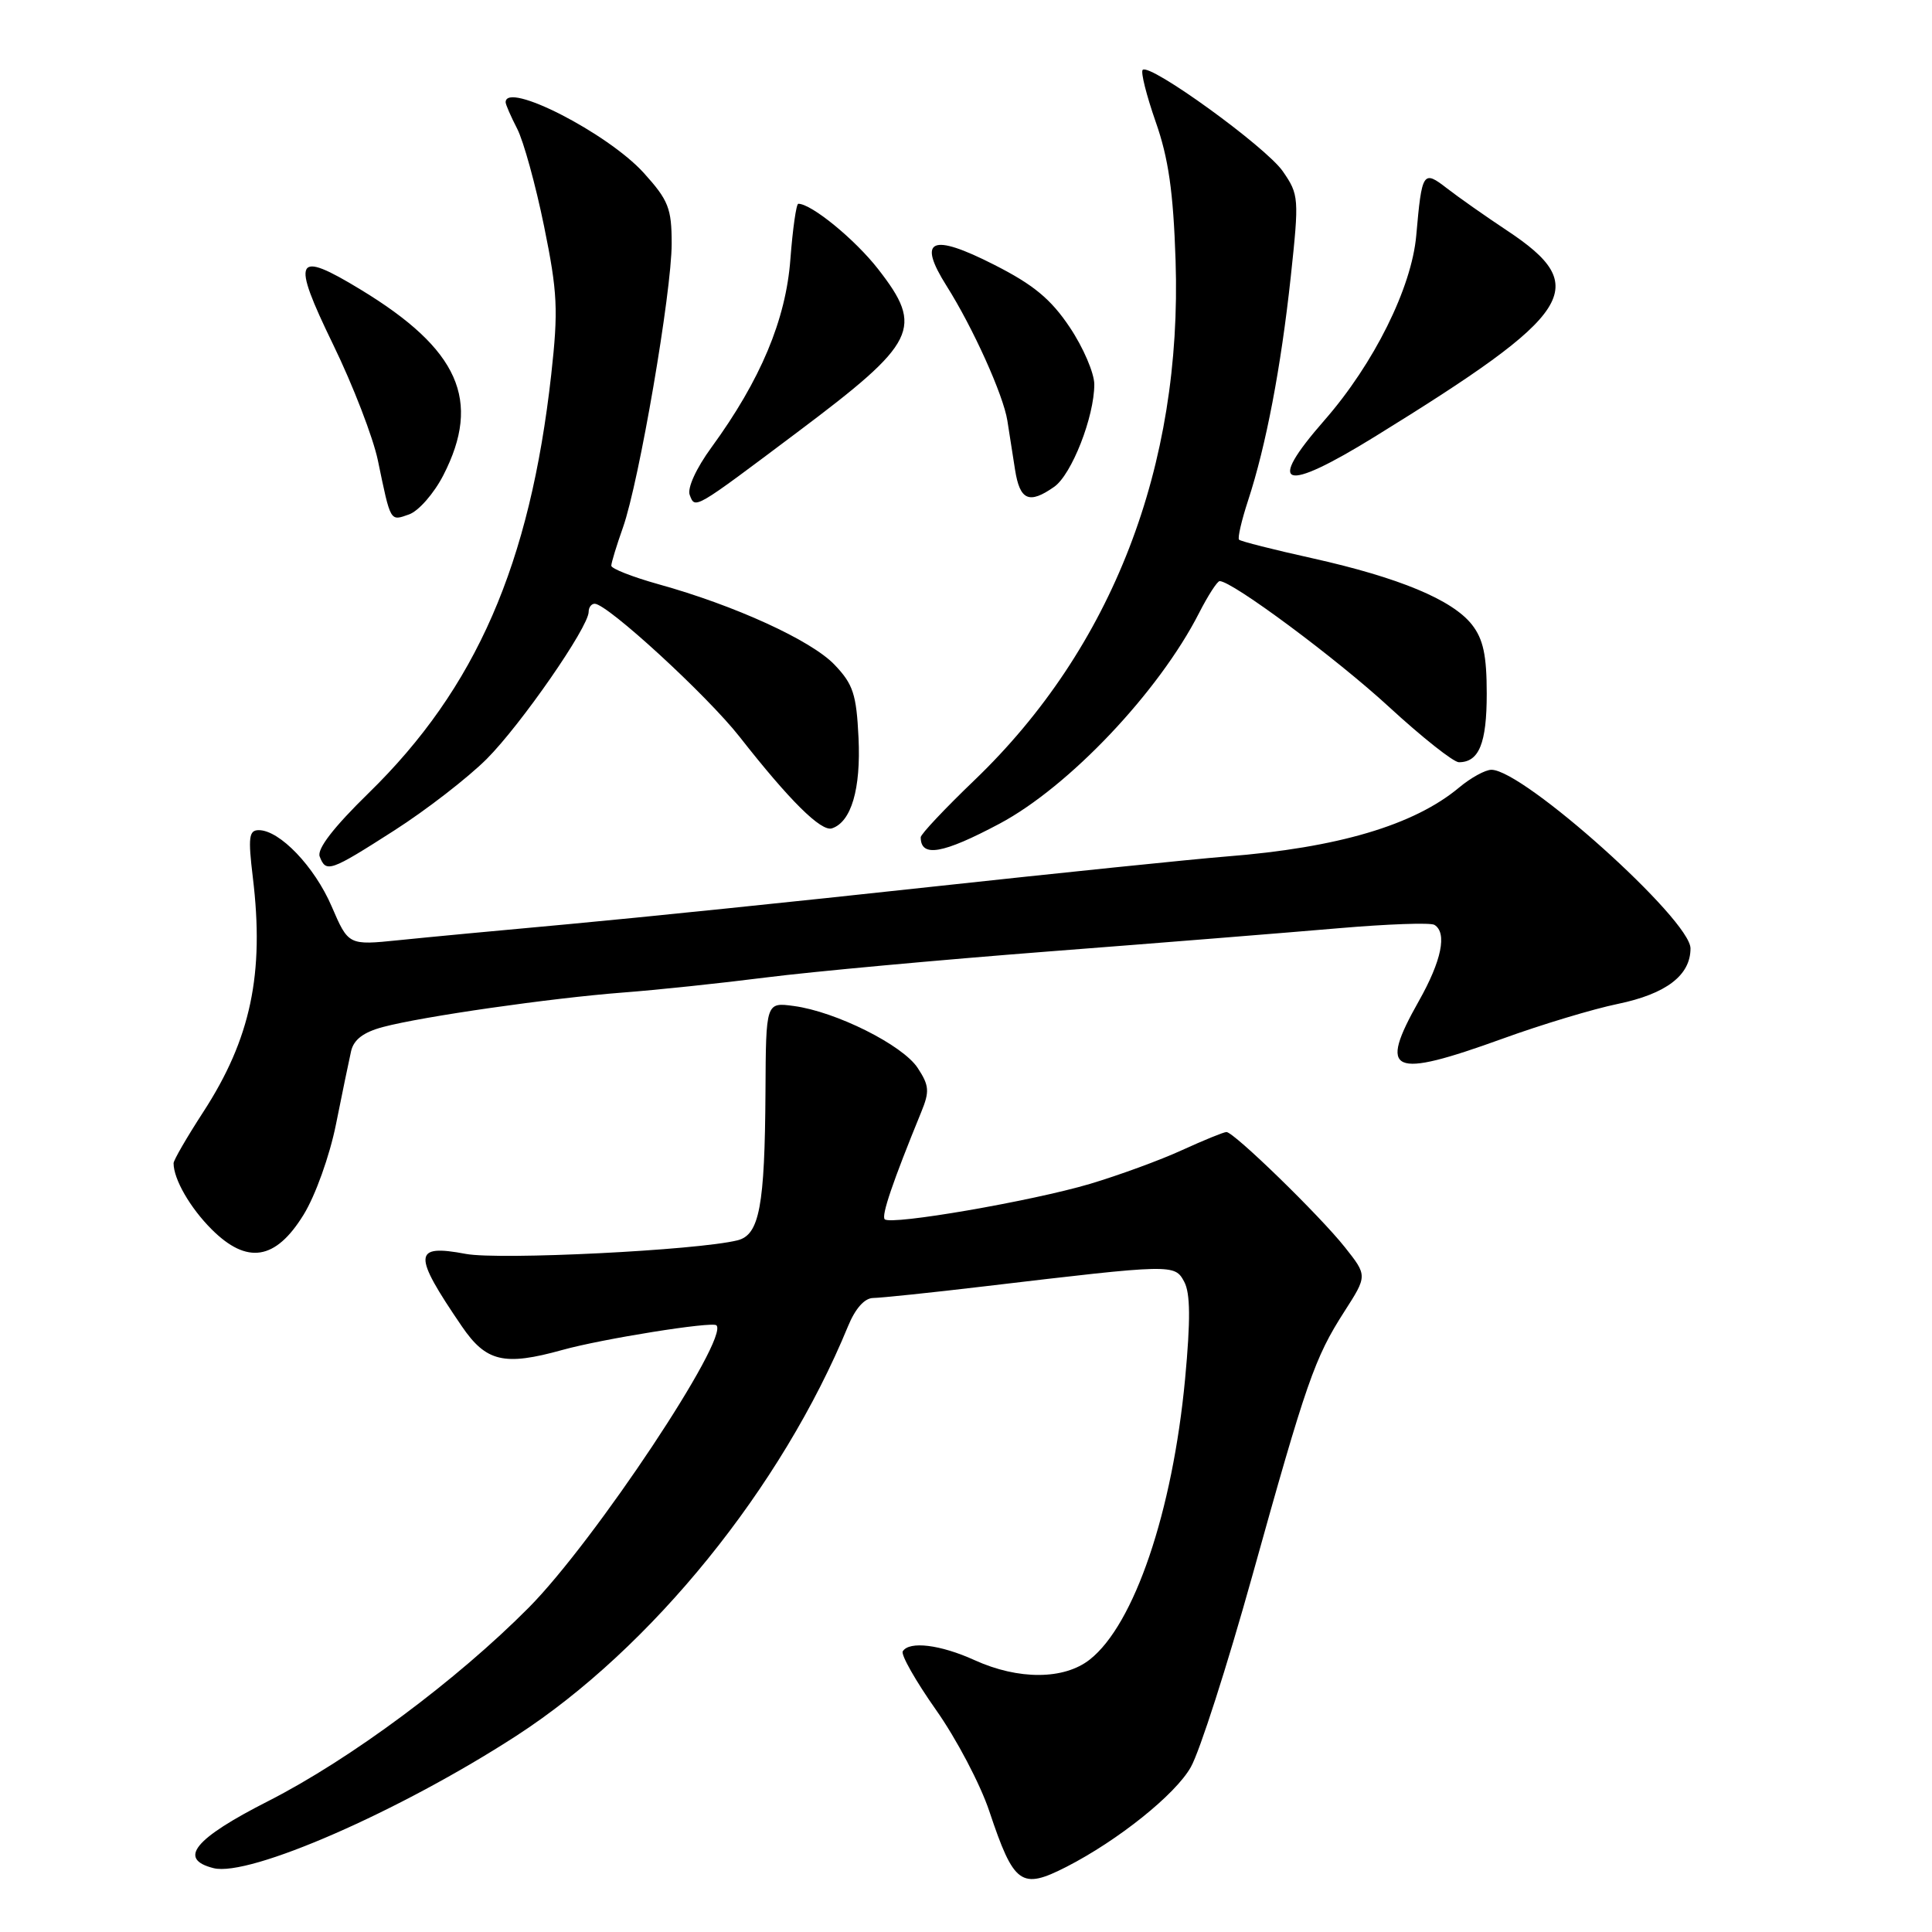 <?xml version="1.0" encoding="UTF-8" standalone="no"?>
<!DOCTYPE svg PUBLIC "-//W3C//DTD SVG 1.1//EN" "http://www.w3.org/Graphics/SVG/1.1/DTD/svg11.dtd" >
<svg xmlns="http://www.w3.org/2000/svg" xmlns:xlink="http://www.w3.org/1999/xlink" version="1.1" viewBox="0 0 256 256">
 <g >
 <path fill="currentColor"
d=" M 141.30 247.37 C 148.16 243.86 155.76 237.77 157.79 234.15 C 158.97 232.07 162.61 220.71 165.90 208.93 C 173.12 183.01 174.20 179.92 178.12 173.81 C 181.19 169.03 181.19 169.03 178.20 165.26 C 174.86 161.05 163.50 150.00 162.51 150.00 C 162.16 150.00 159.51 151.08 156.62 152.40 C 153.73 153.73 148.24 155.73 144.43 156.87 C 136.70 159.16 118.05 162.38 117.23 161.56 C 116.76 161.09 118.29 156.59 122.07 147.35 C 123.19 144.62 123.13 143.84 121.60 141.51 C 119.61 138.47 110.75 134.04 105.18 133.30 C 101.49 132.80 101.49 132.80 101.43 144.65 C 101.34 159.85 100.63 163.63 97.72 164.35 C 92.34 165.68 66.21 166.98 61.73 166.15 C 54.72 164.83 54.65 166.15 61.20 175.75 C 64.41 180.45 66.80 181.02 74.50 178.88 C 79.77 177.41 94.38 175.07 94.93 175.61 C 96.67 177.30 78.80 204.20 70.09 212.99 C 60.52 222.64 46.44 233.11 35.53 238.66 C 25.73 243.64 23.53 246.34 28.30 247.54 C 33.03 248.73 52.96 240.02 68.44 229.99 C 86.34 218.39 103.59 197.08 112.36 175.75 C 113.33 173.38 114.56 172.00 115.70 171.99 C 116.69 171.98 123.35 171.29 130.50 170.44 C 155.49 167.48 155.65 167.48 156.92 169.85 C 157.73 171.37 157.76 174.90 157.03 182.73 C 155.37 200.32 150.29 215.27 144.40 219.90 C 140.99 222.59 134.95 222.62 129.14 219.98 C 124.61 217.92 120.48 217.41 119.62 218.81 C 119.35 219.25 121.33 222.74 124.02 226.56 C 126.72 230.38 129.90 236.43 131.09 240.00 C 134.35 249.74 135.30 250.43 141.30 247.37 Z  M 40.22 160.97 C 41.79 158.43 43.68 153.16 44.52 148.97 C 45.34 144.86 46.25 140.50 46.52 139.29 C 46.87 137.75 48.16 136.77 50.76 136.08 C 56.03 134.68 73.02 132.25 82.50 131.52 C 86.90 131.19 95.45 130.29 101.50 129.52 C 107.55 128.75 124.42 127.20 139.00 126.07 C 153.57 124.95 170.82 123.56 177.32 123.00 C 183.83 122.44 189.57 122.23 190.07 122.55 C 191.78 123.60 191.02 127.30 188.00 132.65 C 182.59 142.24 184.27 142.99 199.13 137.62 C 204.28 135.75 211.13 133.69 214.34 133.03 C 220.77 131.70 224.00 129.24 224.00 125.67 C 224.00 121.86 201.87 102.00 197.62 102.00 C 196.81 102.00 194.88 103.06 193.33 104.36 C 187.36 109.34 177.27 112.33 162.50 113.49 C 158.10 113.84 140.32 115.67 123.00 117.55 C 105.67 119.44 84.30 121.63 75.50 122.44 C 66.70 123.24 56.50 124.20 52.83 124.58 C 46.17 125.26 46.17 125.26 43.95 120.11 C 41.68 114.83 37.06 110.00 34.29 110.00 C 32.98 110.00 32.86 110.94 33.50 116.25 C 35.05 129.03 33.23 137.65 26.93 147.35 C 24.77 150.68 23.00 153.73 23.00 154.13 C 23.00 156.24 25.18 160.03 28.04 162.89 C 32.74 167.58 36.51 166.99 40.22 160.97 Z  M 52.23 110.05 C 56.48 107.33 61.99 103.06 64.49 100.57 C 69.03 96.02 78.00 83.09 78.00 81.07 C 78.00 80.48 78.36 80.00 78.80 80.00 C 80.47 80.00 93.69 92.14 98.00 97.63 C 104.63 106.09 108.81 110.23 110.24 109.76 C 112.80 108.91 114.08 104.54 113.76 97.78 C 113.48 91.98 113.05 90.66 110.56 88.06 C 107.47 84.84 97.37 80.22 87.24 77.41 C 83.81 76.45 81.00 75.35 81.00 74.96 C 81.00 74.57 81.70 72.28 82.55 69.88 C 84.69 63.82 89.00 38.69 89.00 32.28 C 89.00 27.61 88.58 26.54 85.31 22.92 C 80.54 17.65 67.00 10.71 67.00 13.55 C 67.00 13.85 67.69 15.43 68.53 17.06 C 69.37 18.69 70.97 24.49 72.09 29.97 C 73.88 38.75 73.99 41.06 73.04 49.64 C 70.23 74.79 63.08 91.19 48.84 105.09 C 44.21 109.61 41.98 112.50 42.36 113.49 C 43.20 115.68 43.72 115.50 52.23 110.05 Z  M 132.45 109.14 C 141.65 104.24 153.57 91.65 158.88 81.23 C 160.07 78.90 161.30 77.00 161.61 77.00 C 163.28 77.00 177.08 87.25 184.03 93.65 C 188.42 97.69 192.60 101.00 193.31 101.00 C 195.98 101.00 197.00 98.49 197.00 91.93 C 197.00 86.83 196.54 84.69 195.04 82.77 C 192.44 79.47 185.39 76.54 173.93 73.98 C 168.78 72.84 164.39 71.73 164.18 71.51 C 163.97 71.30 164.51 68.96 165.38 66.31 C 167.76 59.05 169.73 48.71 171.03 36.70 C 172.15 26.23 172.12 25.80 169.98 22.70 C 167.75 19.47 152.35 8.32 151.41 9.26 C 151.13 9.54 151.91 12.63 153.13 16.13 C 154.83 20.95 155.47 25.42 155.77 34.50 C 156.67 61.79 147.38 85.84 129.14 103.36 C 125.21 107.13 122.00 110.54 122.00 110.94 C 122.00 113.66 124.91 113.15 132.45 109.14 Z  M 58.75 62.96 C 63.83 53.06 60.81 46.28 47.80 38.38 C 39.07 33.07 38.54 34.12 44.14 45.65 C 46.78 51.07 49.44 57.98 50.07 61.00 C 51.79 69.27 51.66 69.06 54.21 68.16 C 55.47 67.71 57.51 65.38 58.75 62.96 Z  M 105.68 57.25 C 121.52 45.36 122.45 43.48 116.36 35.66 C 113.30 31.73 107.52 27.00 105.78 27.00 C 105.51 27.00 105.04 30.31 104.73 34.35 C 104.13 42.38 100.78 50.35 94.28 59.27 C 92.24 62.06 91.05 64.68 91.39 65.58 C 92.12 67.48 91.87 67.62 105.68 57.25 Z  M 139.68 64.51 C 142.00 62.89 145.00 55.23 145.00 50.93 C 145.00 49.45 143.54 46.04 141.75 43.37 C 139.25 39.63 136.94 37.72 131.73 35.08 C 123.40 30.84 121.51 31.68 125.43 37.89 C 128.93 43.43 132.94 52.33 133.48 55.73 C 133.72 57.25 134.18 60.19 134.50 62.25 C 135.14 66.30 136.36 66.84 139.68 64.51 Z  M 182.17 57.86 C 208.76 41.45 210.96 38.02 199.68 30.54 C 196.83 28.65 193.26 26.14 191.75 24.97 C 188.56 22.49 188.41 22.72 187.66 31.21 C 187.05 38.13 182.04 48.21 175.50 55.68 C 167.66 64.64 169.97 65.39 182.17 57.86 Z "/>
</g>
</svg>